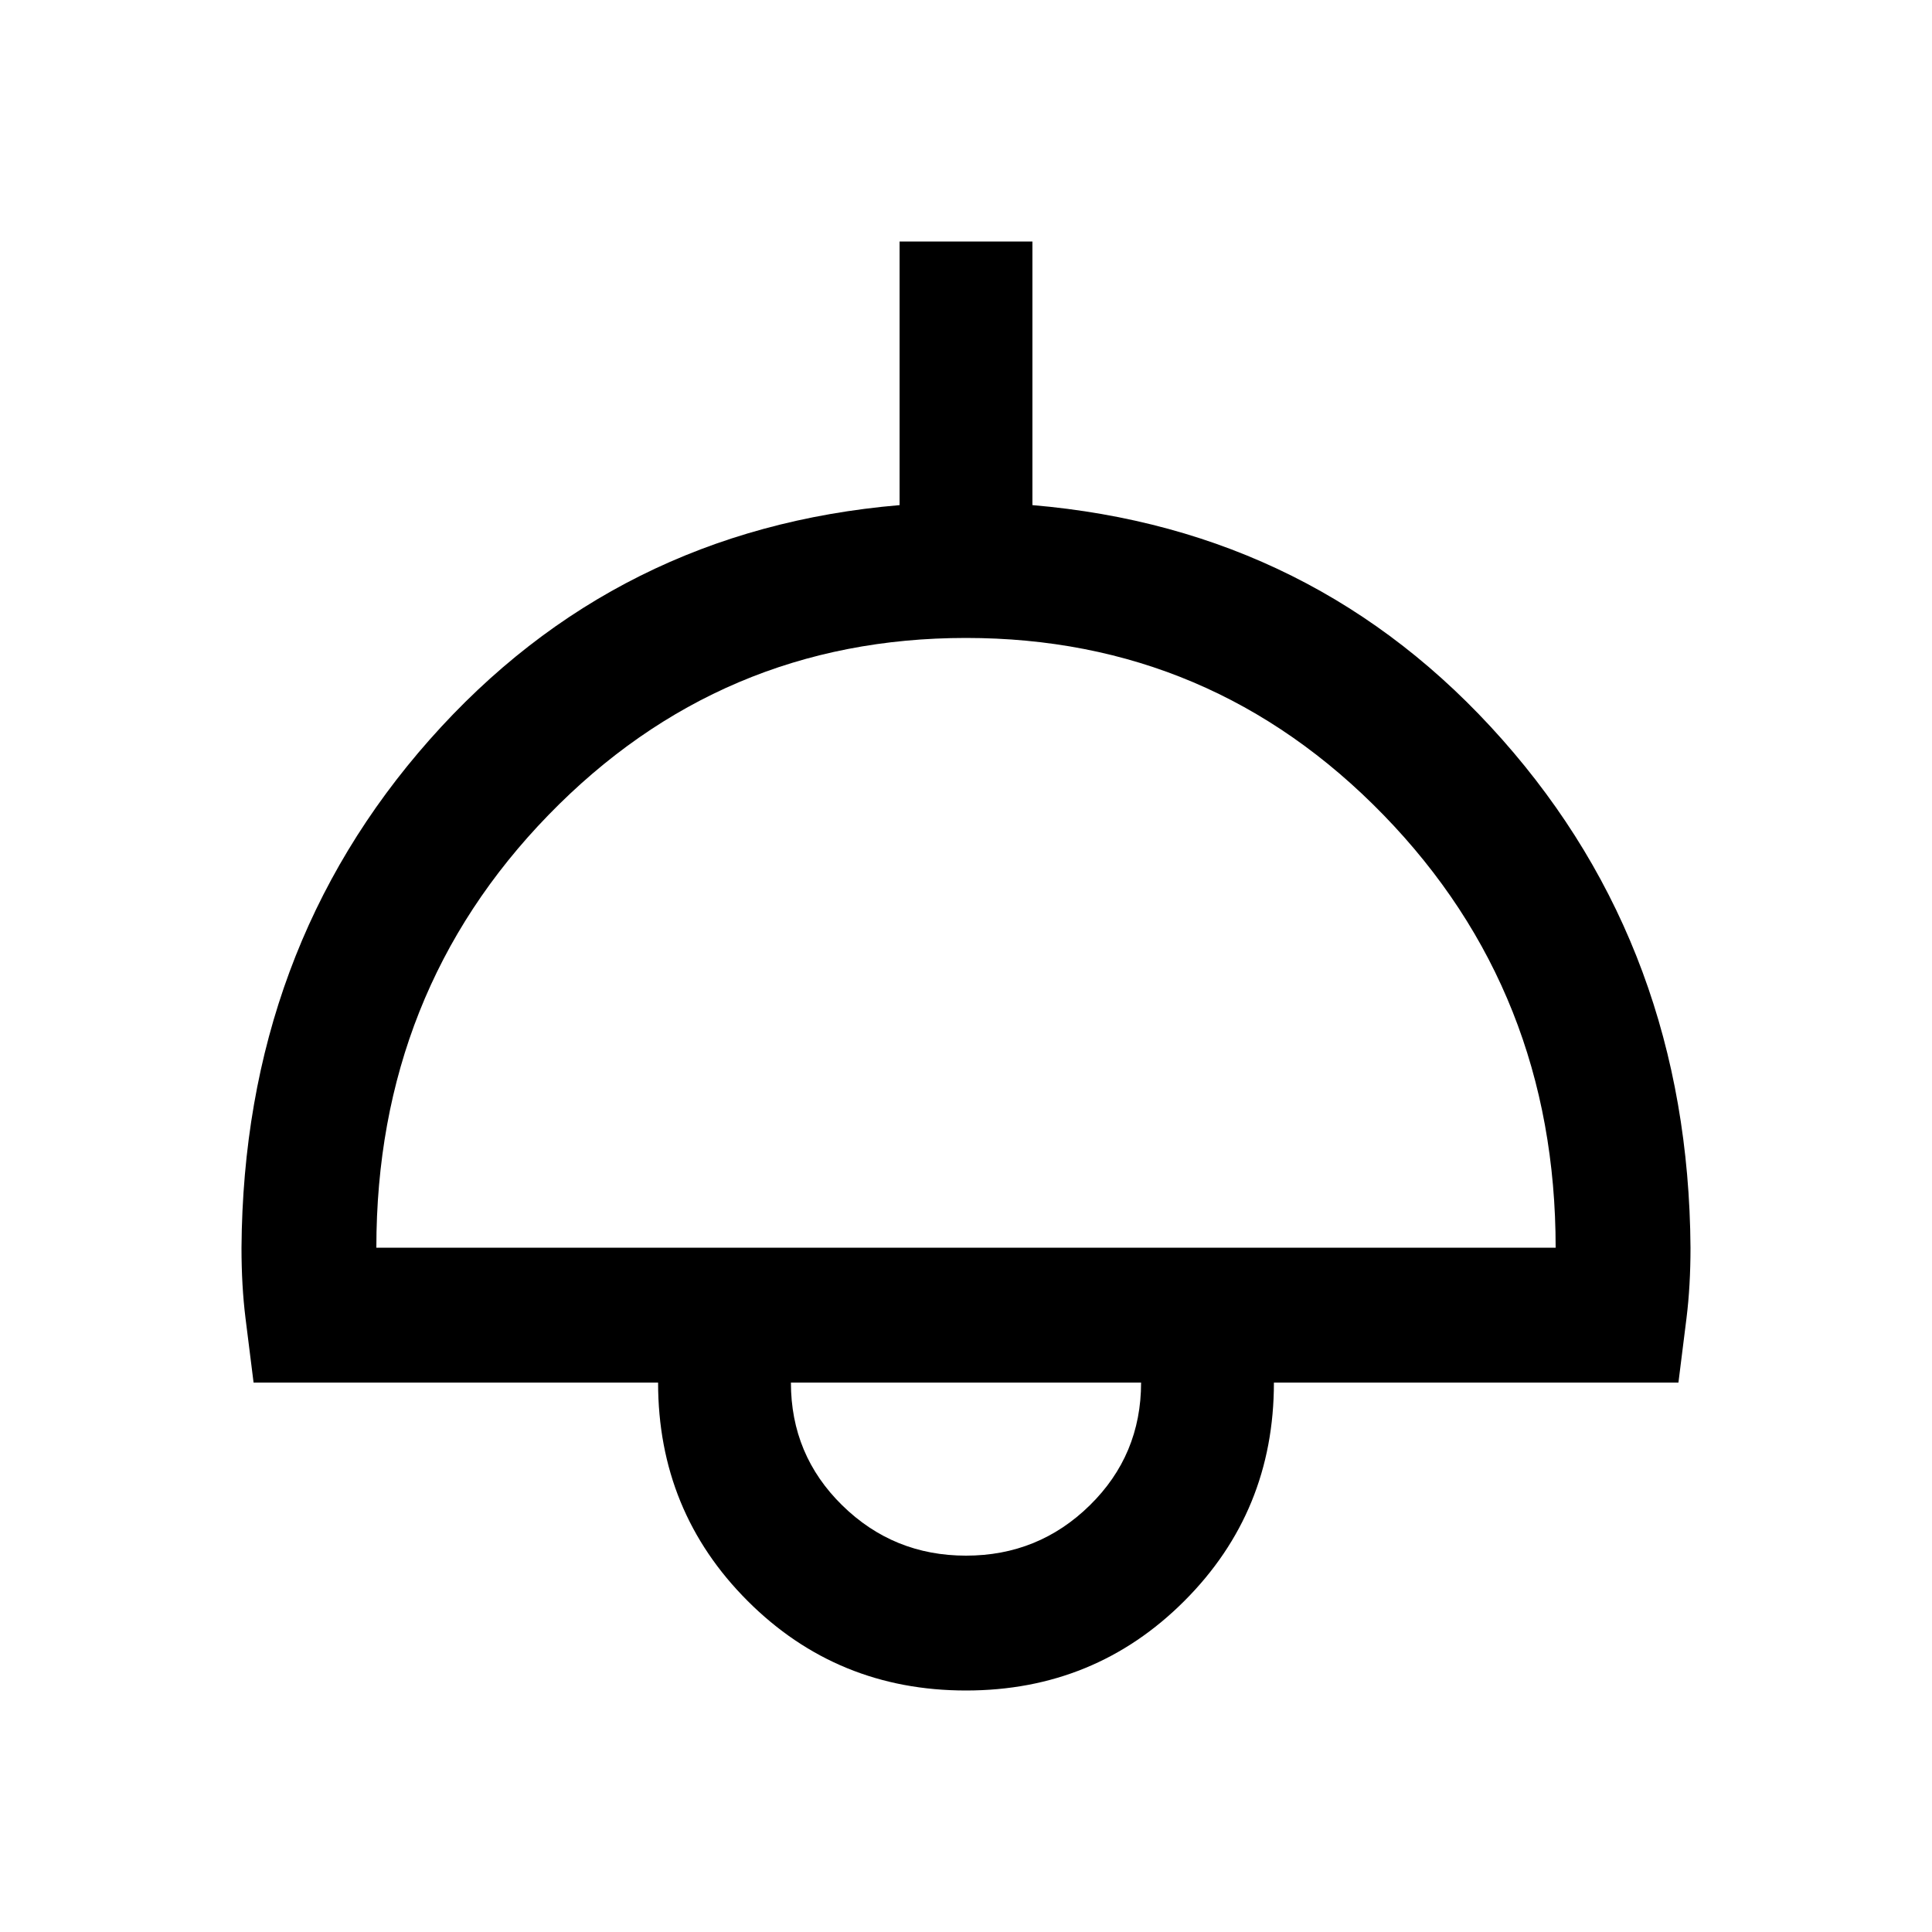 <svg xmlns="http://www.w3.org/2000/svg" height="40" width="40"><path d="M20 35Q17.333 35 15.479 33.146Q13.625 31.292 13.625 28.625H5.25Q5.167 27.958 5.083 27.292Q5 26.625 5 25.833Q5.042 19.667 8.896 15.313Q12.75 10.958 18.625 10.458V5H21.375V10.458Q27.25 10.958 31.104 15.313Q34.958 19.667 35 25.833Q35 26.625 34.917 27.292Q34.833 27.958 34.75 28.625H26.375Q26.375 31.292 24.521 33.146Q22.667 35 20 35ZM7.792 25.833H32.208Q32.208 20.542 28.646 16.875Q25.083 13.208 20 13.208Q14.917 13.208 11.354 16.875Q7.792 20.542 7.792 25.833ZM20 32.208Q21.5 32.208 22.562 31.167Q23.625 30.125 23.625 28.625H16.375Q16.375 30.125 17.438 31.167Q18.5 32.208 20 32.208ZM20 28.625Q20 28.625 20 28.625Q20 28.625 20 28.625Q20 28.625 20 28.625Q20 28.625 20 28.625Z"/></svg>